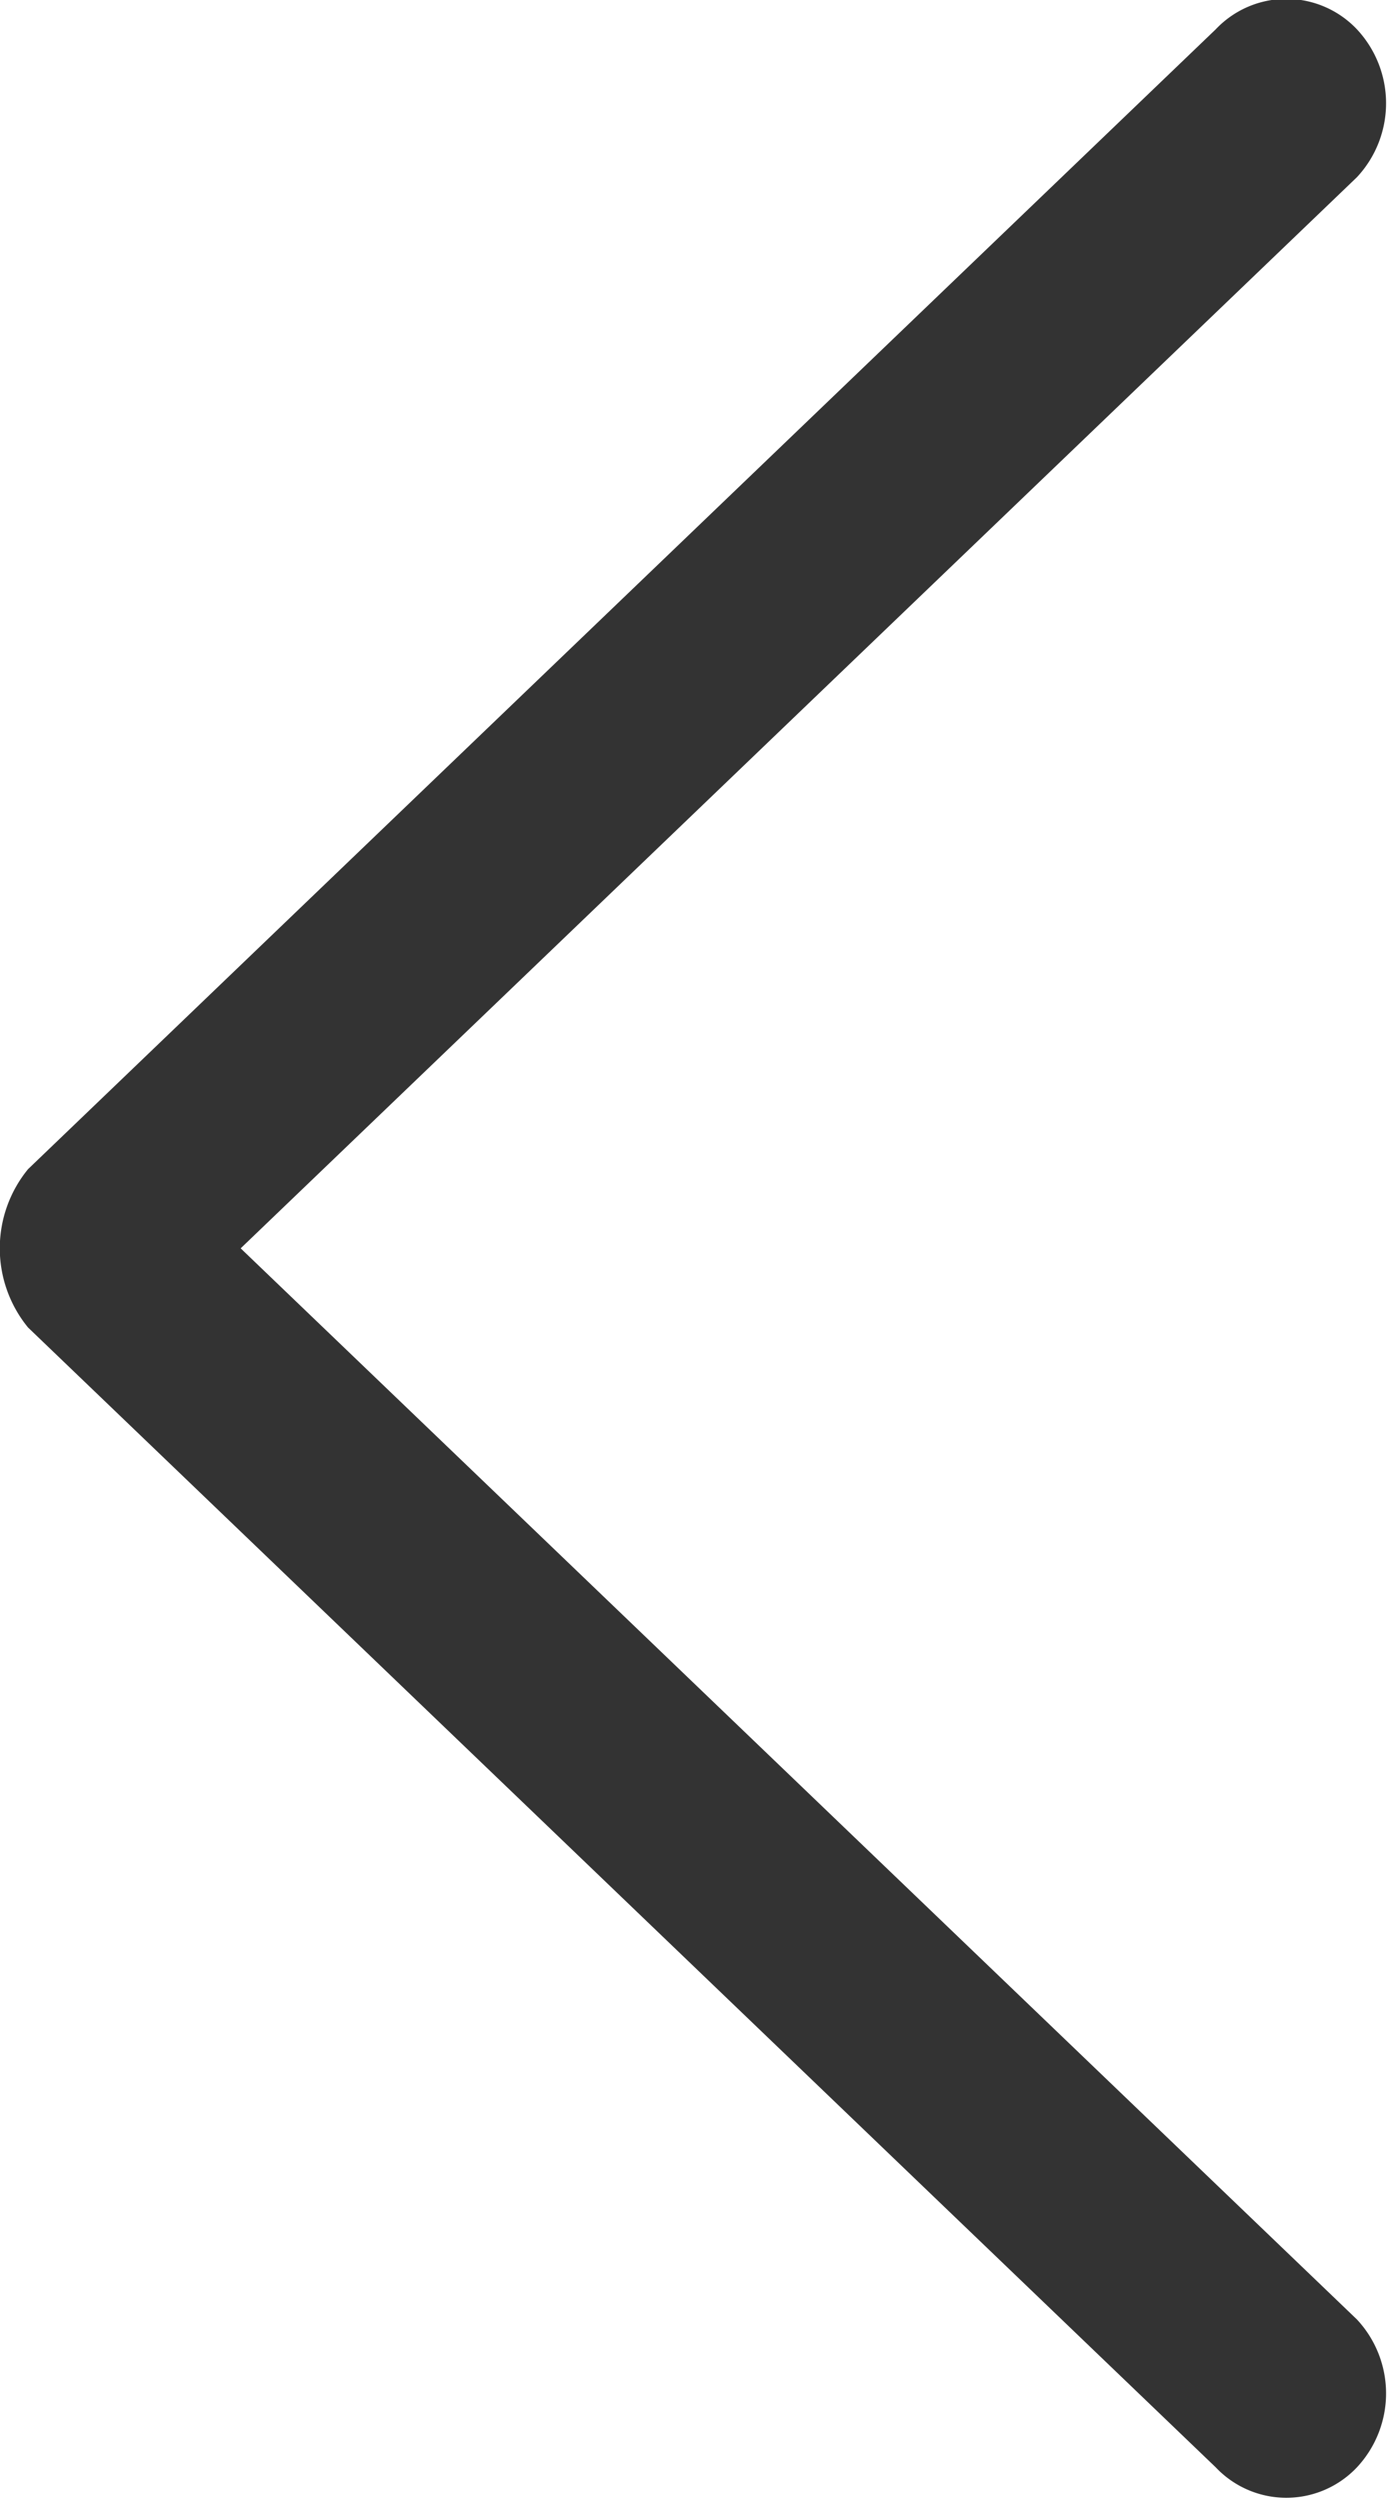 <svg xmlns="http://www.w3.org/2000/svg" width="10" height="18" viewBox="0 0 10 18">
  <defs>
    <style>
      .cls-1 {
        fill: #333;
        fill-rule: evenodd;
      }
    </style>
  </defs>
  <path id="不可点击" class="cls-1" d="M200.776,352.276l-8.042,7.712,8.042,7.712a0.78,0.78,0,0,1,0,1.065,0.7,0.7,0,0,1-1.017,0l-8.557-8.207a0.9,0.9,0,0,1,0-1.14l8.557-8.207a0.7,0.7,0,0,1,1.017,0A0.78,0.78,0,0,1,200.776,352.276Z" transform="translate(-191 -351)"/>
</svg>
